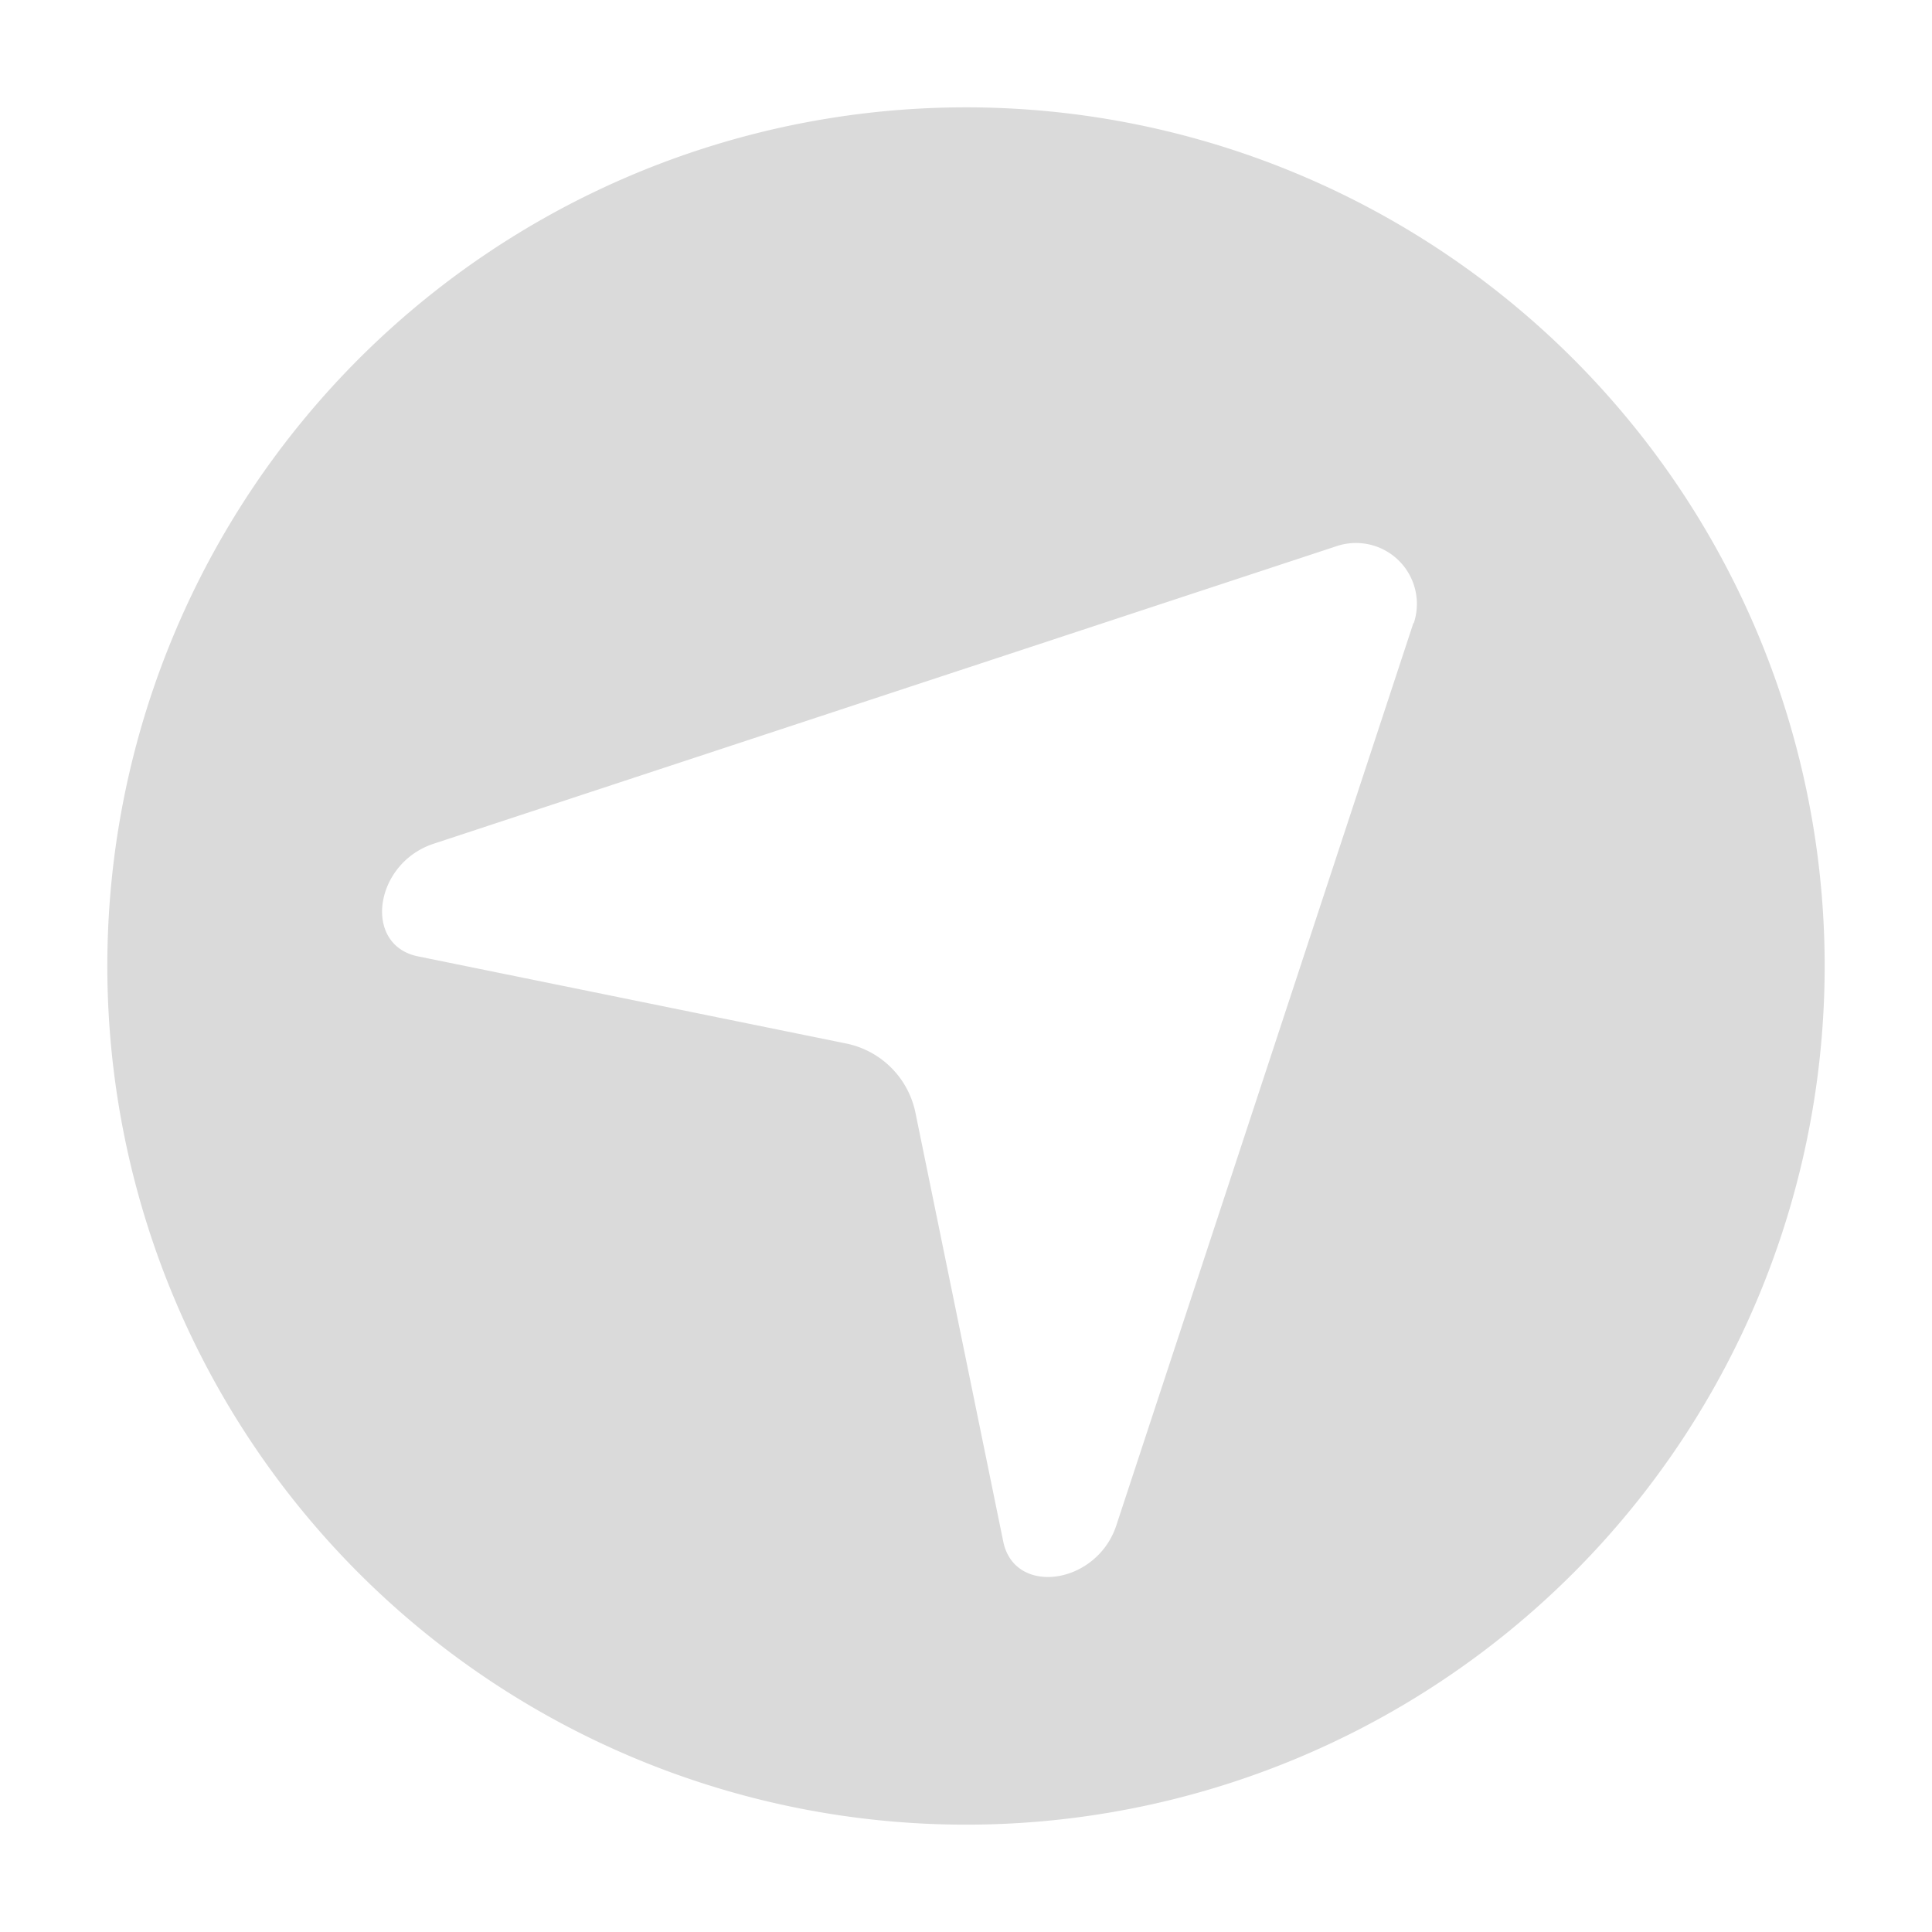 <svg xmlns="http://www.w3.org/2000/svg" width="36" height="36" viewBox="0 0 36 36">
  <g id="Group_40085" data-name="Group 40085" transform="translate(-203.774 -233.925)">
    <path id="Path_26490" data-name="Path 26490" d="M0,0H36V36H0Z" transform="translate(203.774 233.925)" fill="#dadada" opacity="0"/>
    <g id="Group_14443" data-name="Group 14443">
      <path id="Path_7966" data-name="Path 7966" d="M221.774,235.925a16,16,0,1,0,16,16A16,16,0,0,0,221.774,235.925Zm8.338,9.606-5.537,16.818c-.366,1.109-1.9,1.323-2.107.3l-1.636-7.99a1.655,1.655,0,0,0-1.292-1.29l-7.98-1.624c-1.031-.212-.815-1.738.3-2.1l16.816-5.542a1.135,1.135,0,0,1,1.44,1.438Z" fill="#dadada"/>
    </g>
  </g>
</svg>
